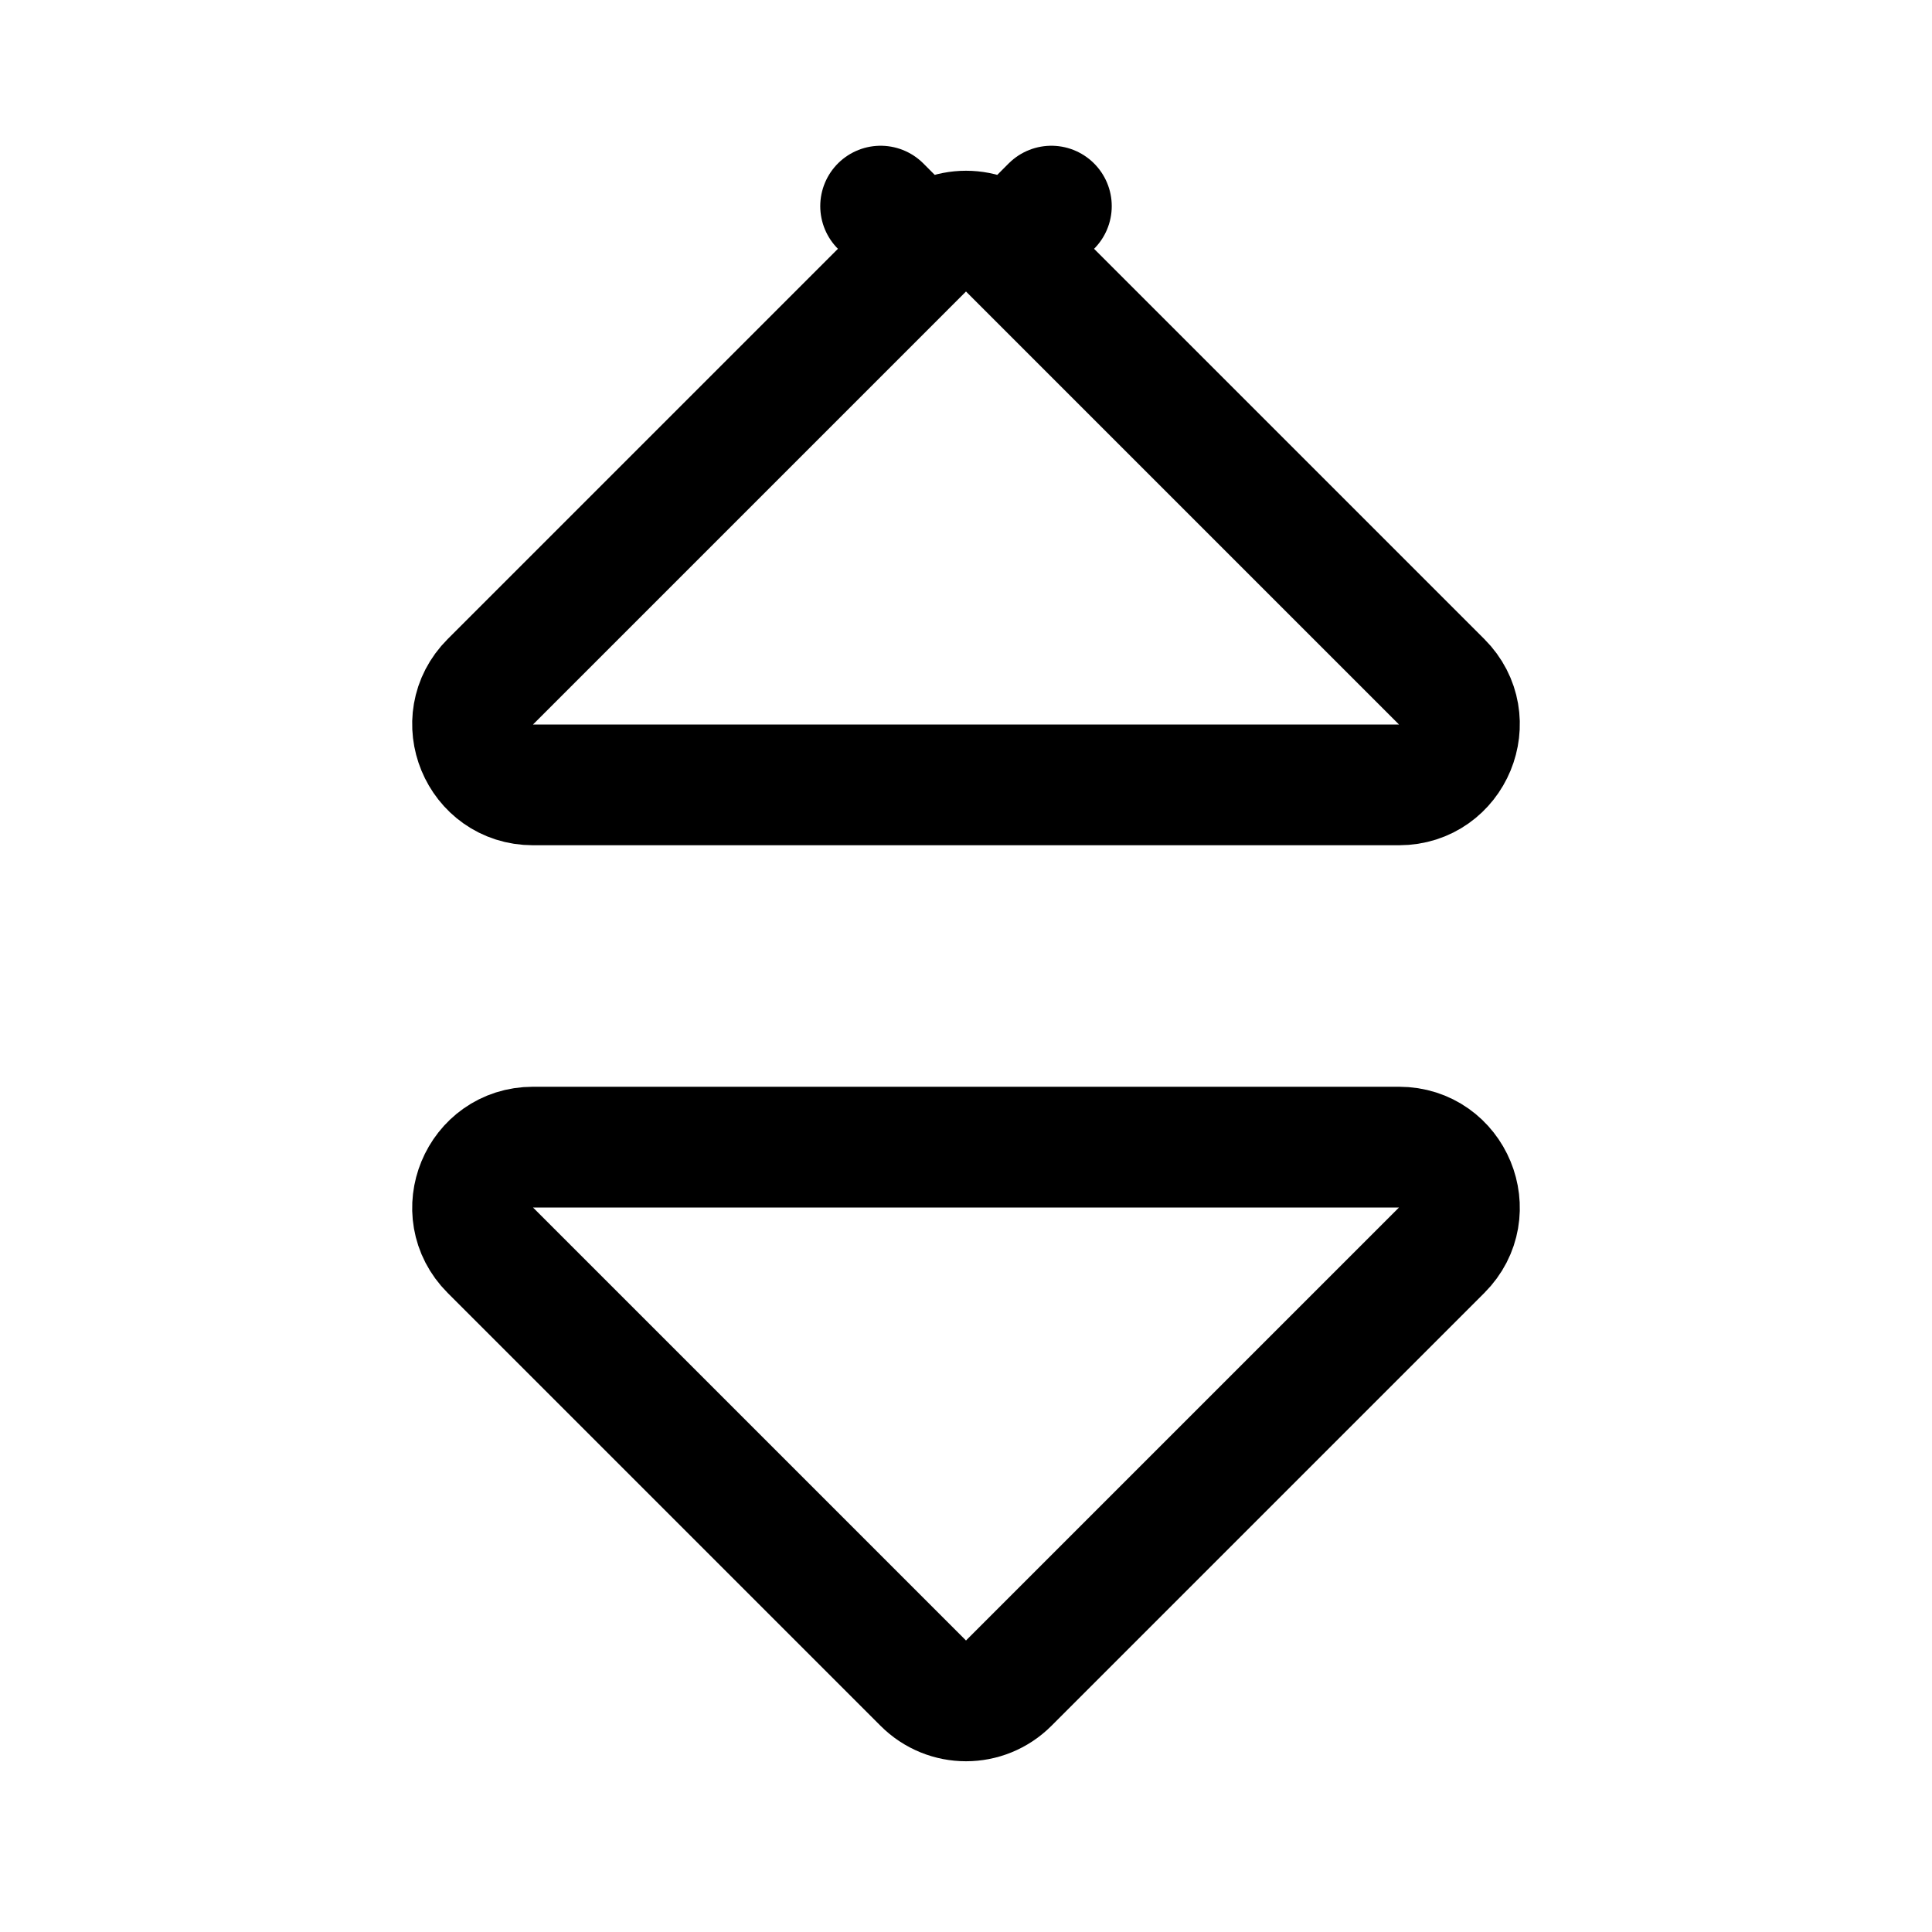 <svg width="16" height="16" viewBox="0 0 16 16" fill="none" xmlns="http://www.w3.org/2000/svg">
<path d="M4.414 6.5C3.969 6.5 3.746 5.961 4.061 5.646L7.646 2.061L7.293 1.707L7.646 2.061C7.842 1.865 8.158 1.865 8.354 2.061L8.707 1.707L8.354 2.061L11.939 5.646C12.254 5.961 12.031 6.5 11.586 6.5H4.414ZM4.061 10.354C3.746 10.039 3.969 9.5 4.414 9.5H11.586C12.031 9.5 12.254 10.039 11.939 10.354L8.354 13.939C8.158 14.135 7.842 14.135 7.646 13.939L4.061 10.354Z" stroke="black" stroke-linejoin="round"/>
</svg>
